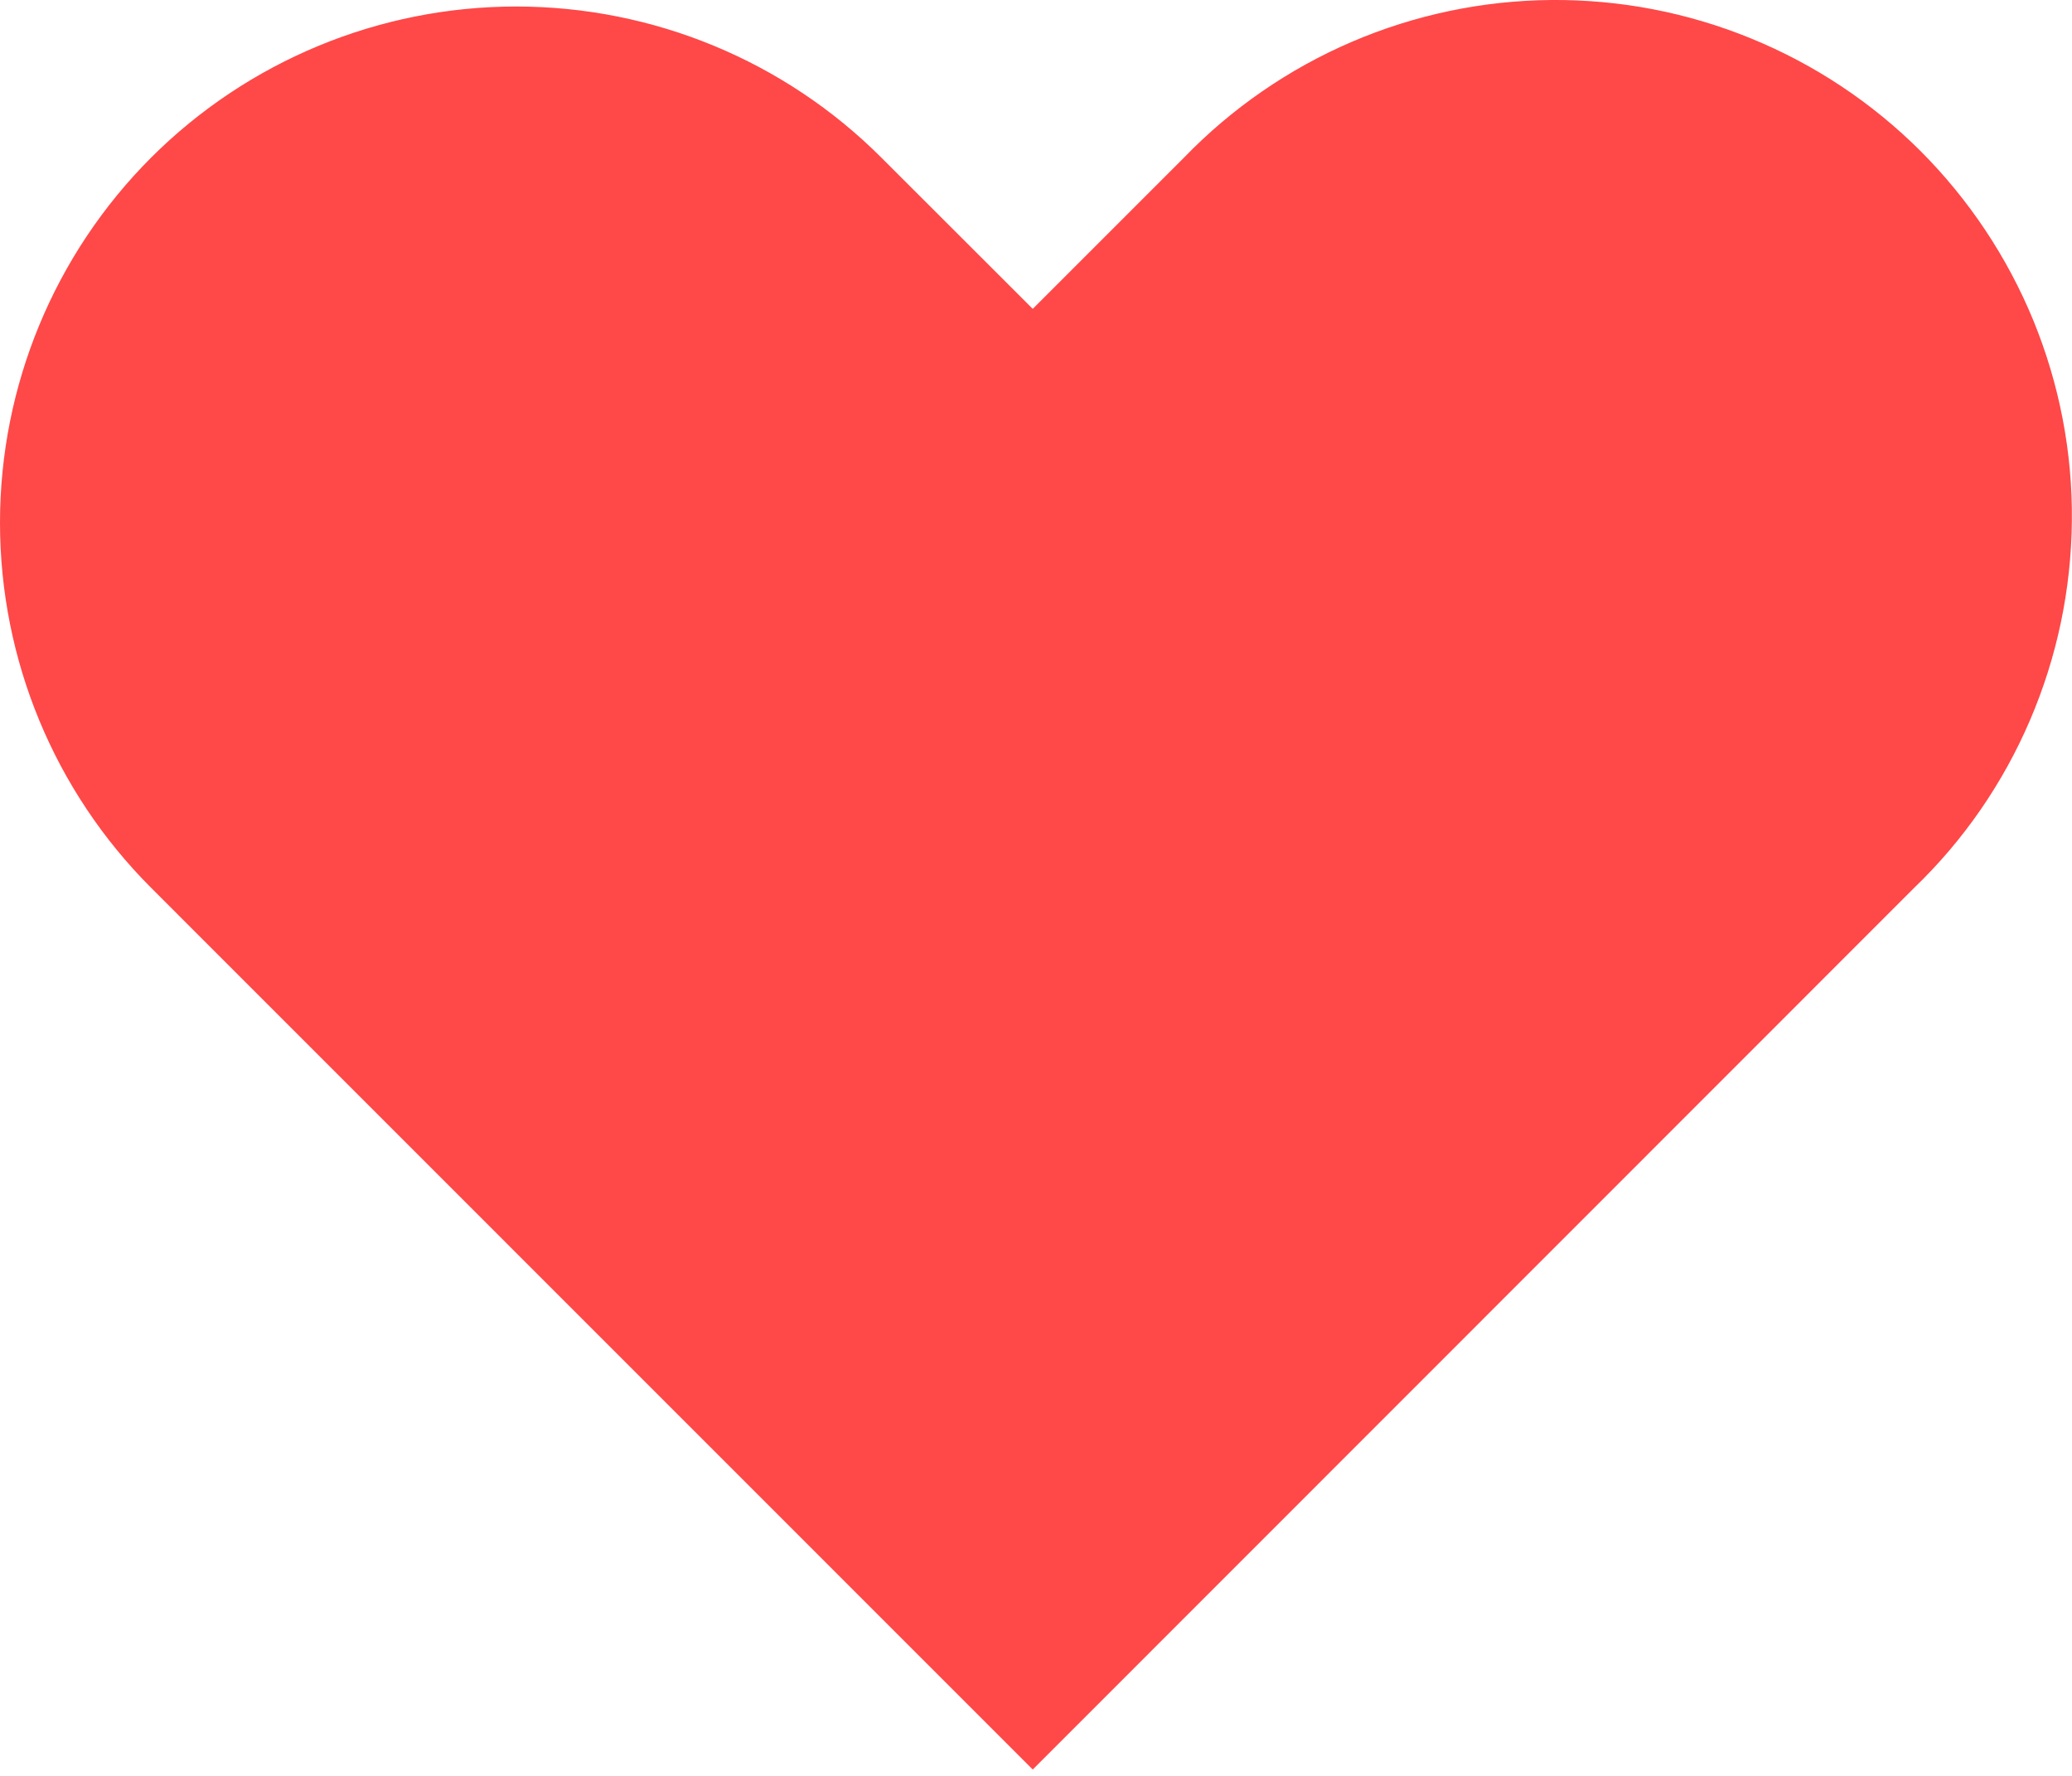 <svg width="14" height="12" viewBox="0 0 14 12" fill="none" xmlns="http://www.w3.org/2000/svg">
<path fill-rule="evenodd" clip-rule="evenodd" d="M1.021 1.065C1.676 0.411 2.563 0.044 3.488 0.044C4.414 0.044 5.301 0.411 5.955 1.065L6.978 2.087L8 1.065C8.322 0.732 8.707 0.466 9.133 0.283C9.559 0.1 10.017 0.004 10.48 0C10.943 -0.004 11.403 0.084 11.832 0.26C12.26 0.435 12.65 0.694 12.978 1.022C13.305 1.35 13.564 1.739 13.74 2.168C13.915 2.597 14.004 3.056 13.999 3.52C13.995 3.983 13.899 4.441 13.716 4.867C13.534 5.292 13.268 5.678 12.934 5.999L6.978 11.957L1.021 5.999C0.367 5.345 -0 4.458 -0 3.532C-0 2.607 0.367 1.72 1.021 1.065Z" fill="#FF4848"/>
</svg>
